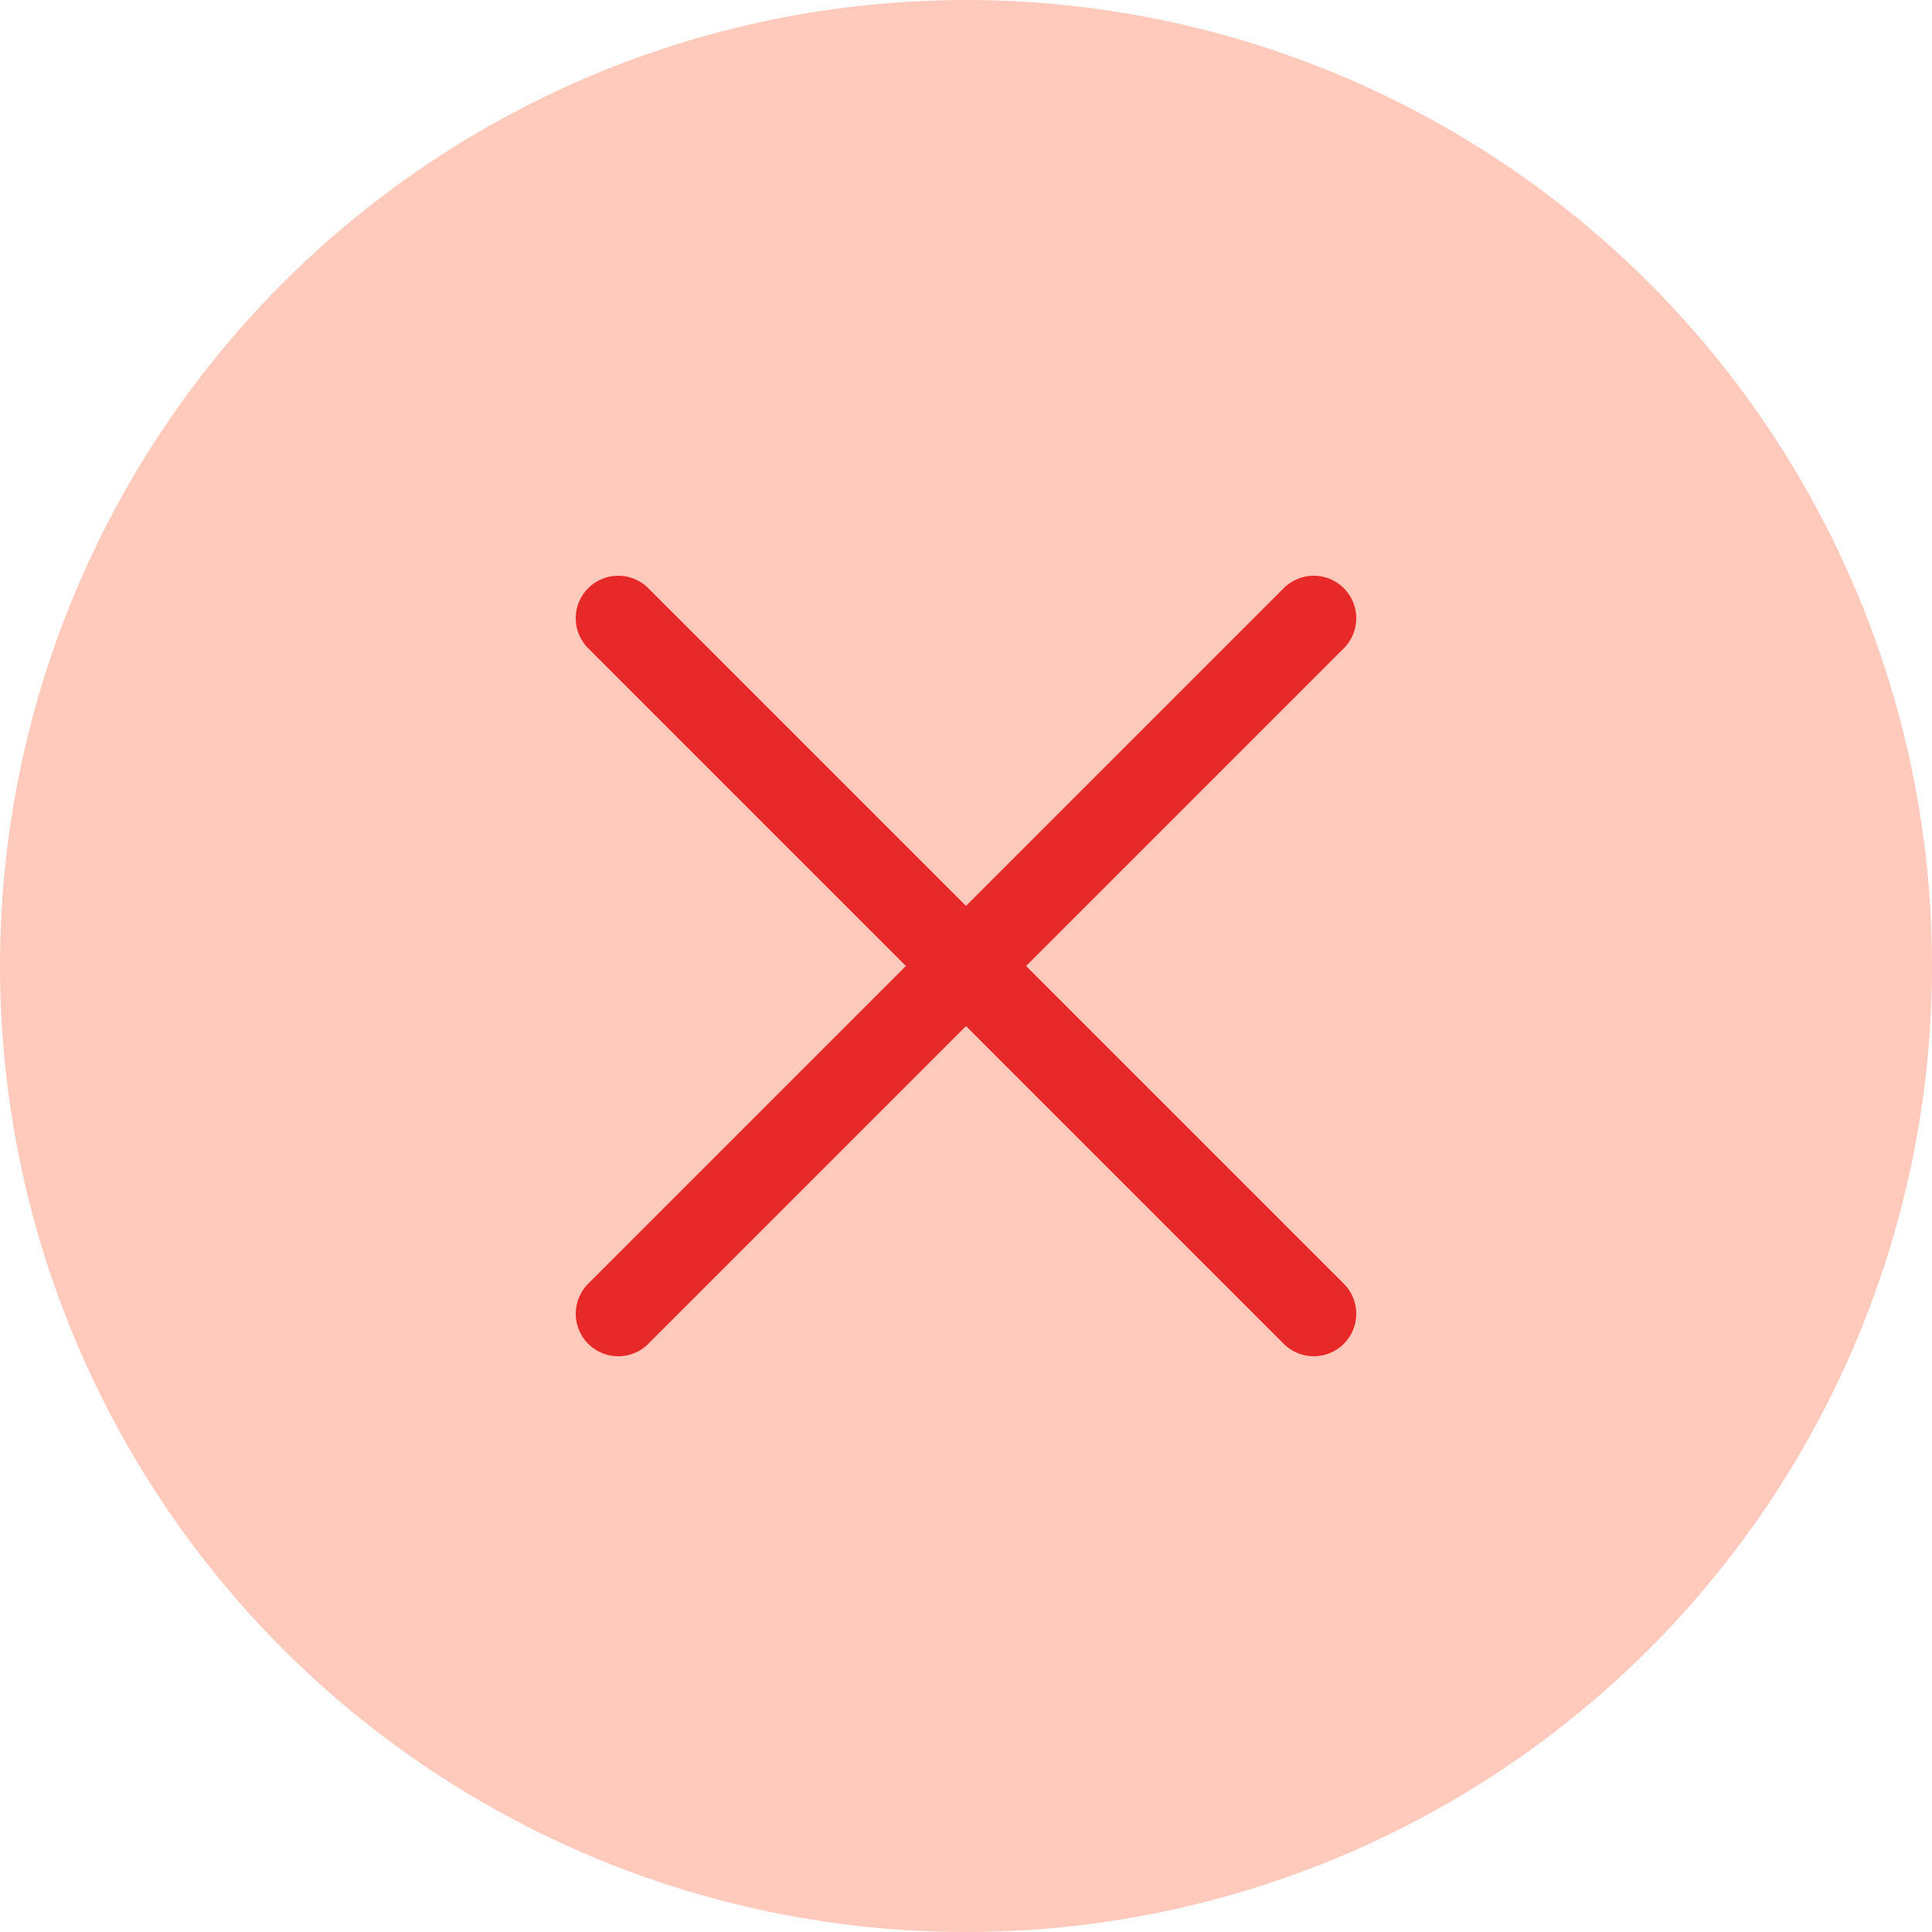 <!DOCTYPE svg PUBLIC "-//W3C//DTD SVG 1.1//EN" "http://www.w3.org/Graphics/SVG/1.1/DTD/svg11.dtd">

<!-- Uploaded to: SVG Repo, www.svgrepo.com, Transformed by: SVG Repo Mixer Tools -->
<svg version="1.1" id="Capa_1" xmlns="http://www.w3.org/2000/svg" xmlns:xlink="http://www.w3.org/1999/xlink" viewBox="0 0 50 50" xml:space="preserve" width="84px" height="84px" fill="#000000">

<g id="SVGRepo_bgCarrier" stroke-width="0"/>

<g id="SVGRepo_tracerCarrier" stroke-linecap="round" stroke-linejoin="round"/>

<g id="SVGRepo_iconCarrier"> <circle style="fill:#FFc9bb;" cx="25" cy="25" r="25"/> <polyline style="fill:none;stroke:#E72929;stroke-width:2.2;stroke-linecap:round;stroke-miterlimit:10;" points="16,34 25,25 34,16 "/> <polyline style="fill:none;stroke:#E72929;stroke-width:2.2;stroke-linecap:round;stroke-miterlimit:10;" points="16,16 25,25 34,34 "/> </g>

</svg>
